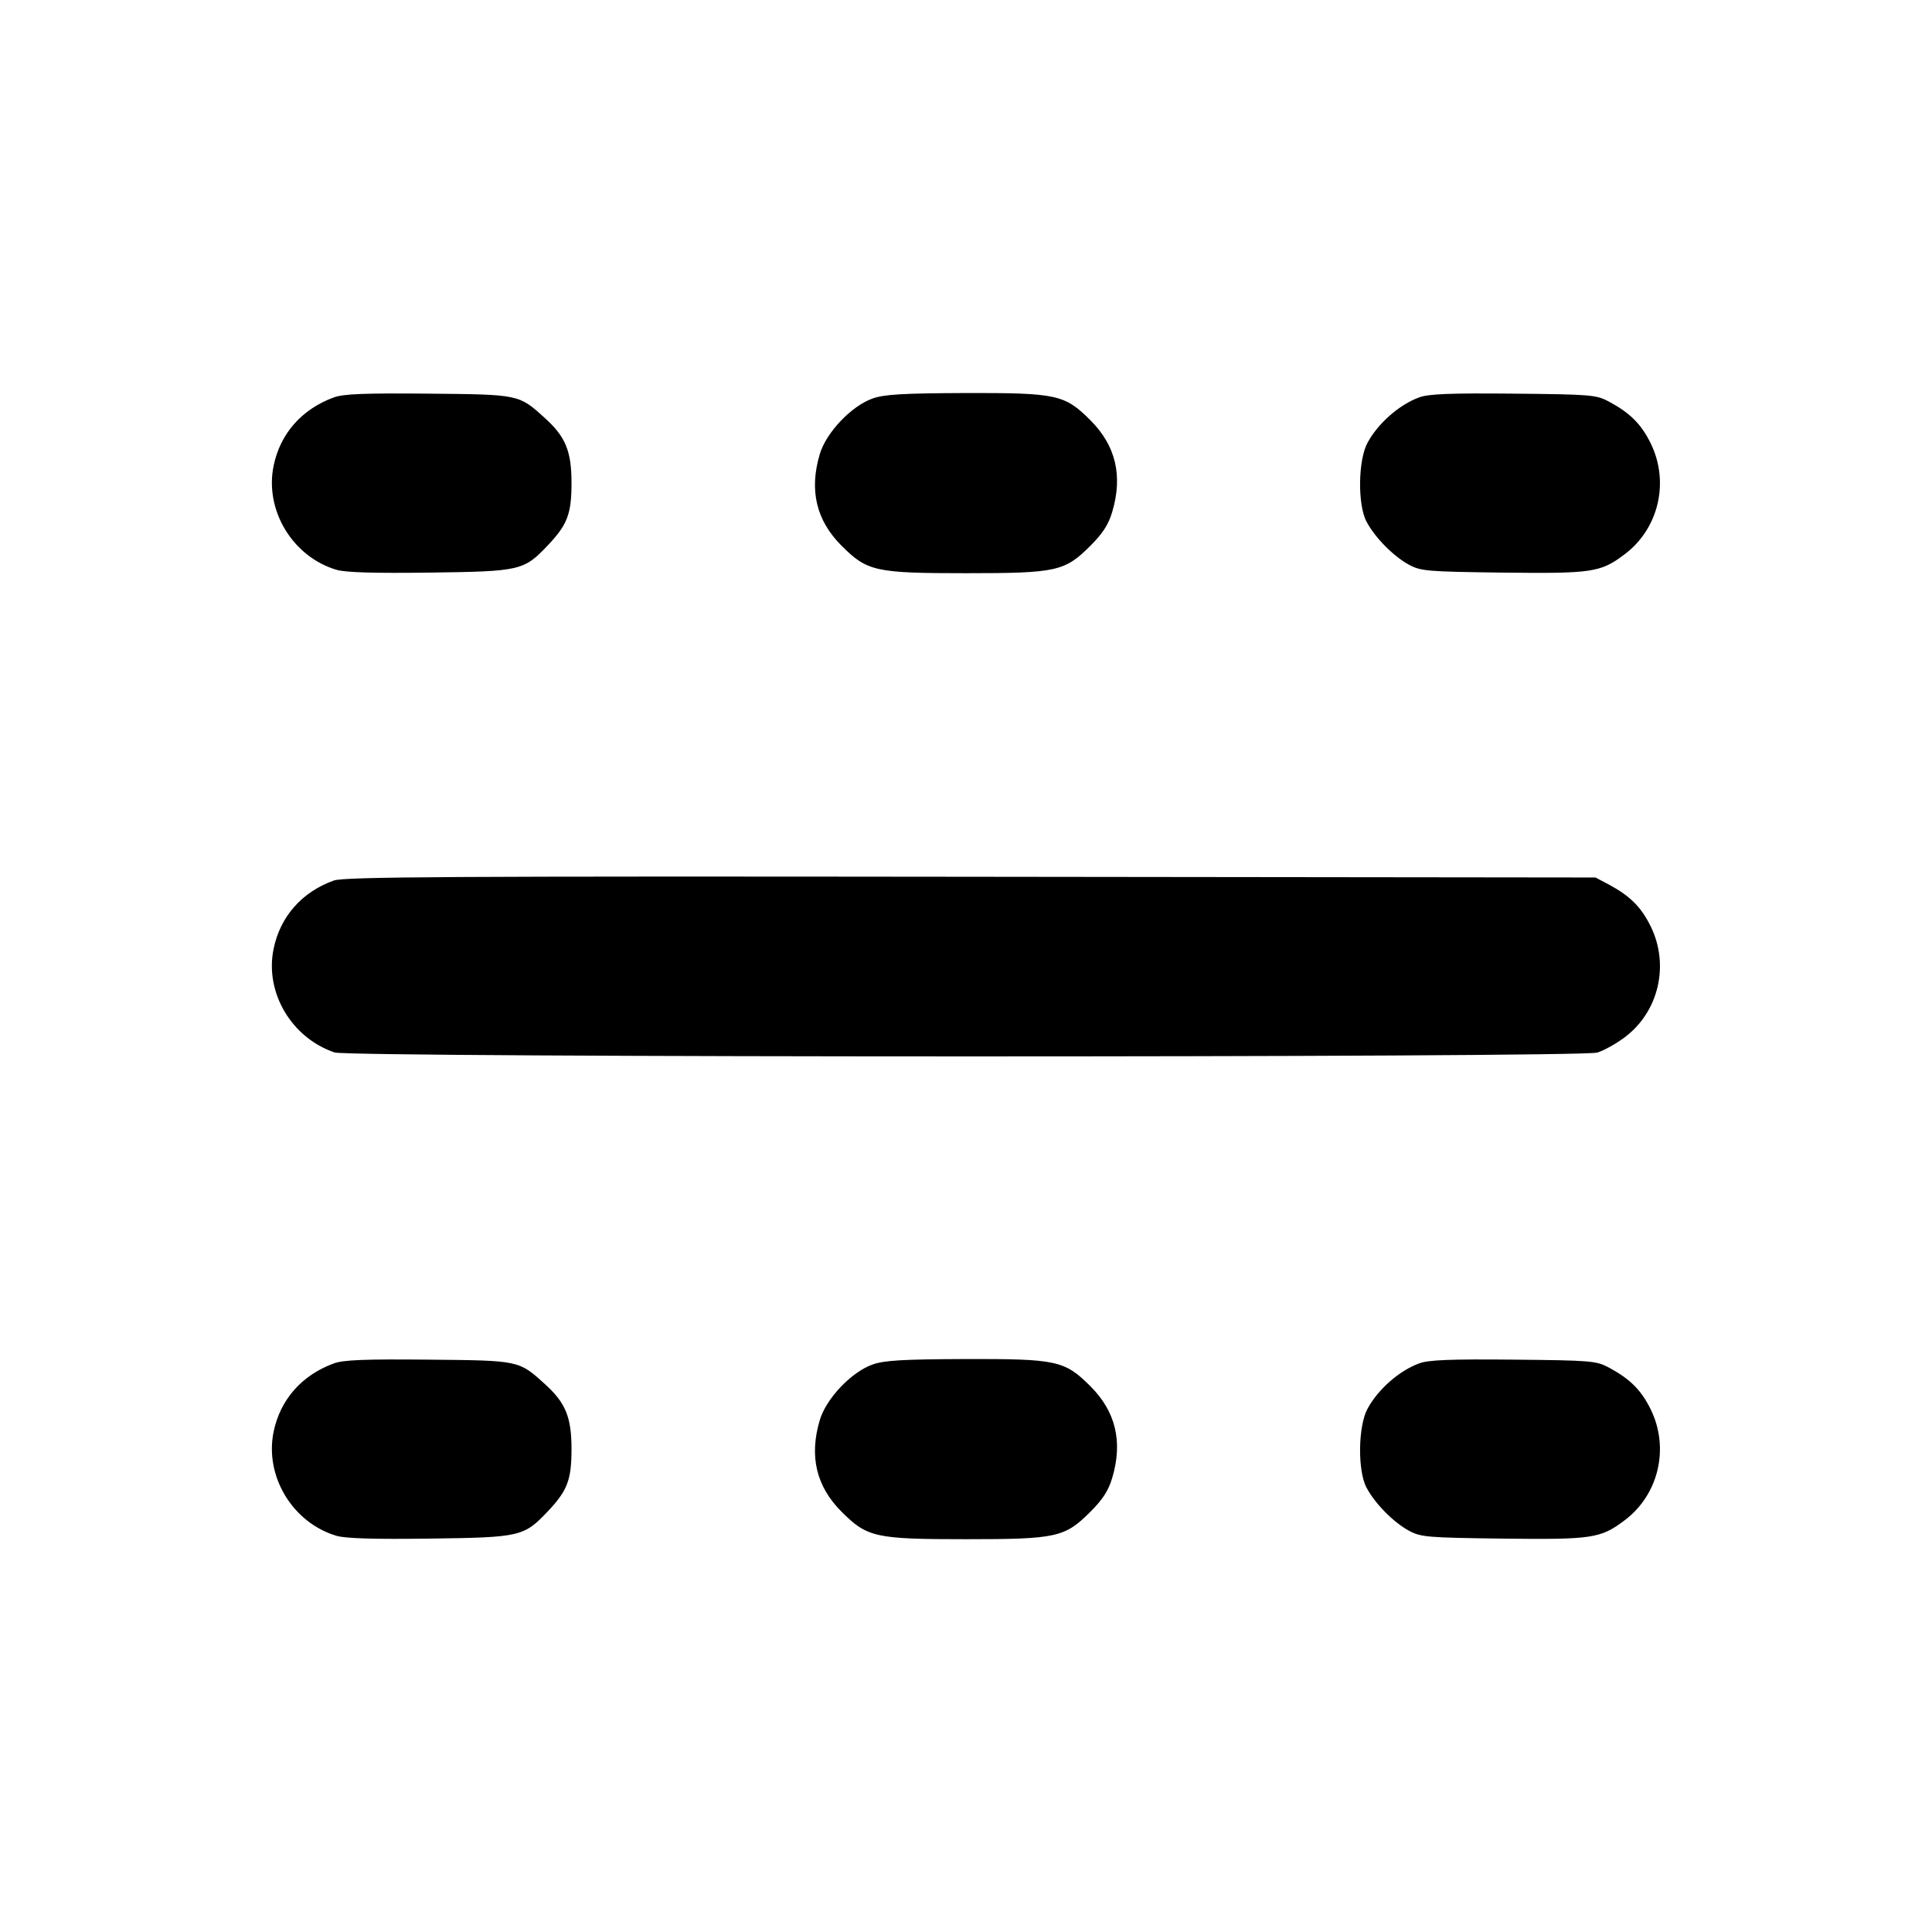 <svg xmlns="http://www.w3.org/2000/svg" viewBox="0 0 16 16">
  <defs/>
  <path d="M2.765,7.292 C2.85,7.261 3.735,7.256 8.04,7.261 L13.213,7.267 L13.323,7.325 C13.5,7.42 13.592,7.512 13.671,7.673 C13.827,7.992 13.737,8.378 13.457,8.589 C13.386,8.643 13.283,8.7 13.228,8.717 C13.082,8.76 2.899,8.759 2.771,8.716 C2.412,8.594 2.191,8.217 2.266,7.857 C2.321,7.59 2.501,7.386 2.765,7.292 Z M7.227,3.3 C7.323,3.266 7.476,3.257 7.989,3.255 C8.753,3.253 8.817,3.267 9.031,3.481 C9.24,3.69 9.3,3.94 9.211,4.239 C9.18,4.344 9.133,4.417 9.031,4.519 C8.818,4.732 8.752,4.747 8,4.747 C7.248,4.747 7.182,4.732 6.969,4.519 C6.76,4.31 6.7,4.06 6.789,3.761 C6.842,3.582 7.051,3.362 7.227,3.3 Z M7.227,11.3 C7.323,11.266 7.476,11.257 7.989,11.255 C8.753,11.253 8.817,11.267 9.031,11.481 C9.24,11.69 9.3,11.94 9.211,12.239 C9.18,12.344 9.133,12.417 9.031,12.519 C8.818,12.732 8.752,12.747 8,12.747 C7.248,12.747 7.182,12.732 6.969,12.519 C6.76,12.31 6.7,12.06 6.789,11.761 C6.842,11.582 7.051,11.362 7.227,11.3 Z M2.765,3.291 C2.844,3.262 3.021,3.255 3.547,3.26 C4.301,3.267 4.296,3.266 4.51,3.46 C4.684,3.616 4.733,3.736 4.733,4 C4.733,4.256 4.699,4.345 4.537,4.516 C4.338,4.726 4.31,4.732 3.56,4.742 C3.101,4.748 2.86,4.741 2.787,4.719 C2.423,4.611 2.19,4.225 2.266,3.857 C2.321,3.59 2.5,3.388 2.765,3.291 Z M2.765,11.291 C2.844,11.262 3.021,11.255 3.547,11.26 C4.301,11.267 4.296,11.266 4.51,11.46 C4.684,11.616 4.733,11.736 4.733,12 C4.733,12.256 4.699,12.345 4.537,12.516 C4.338,12.726 4.31,12.732 3.56,12.742 C3.101,12.748 2.86,12.741 2.787,12.719 C2.423,12.611 2.19,12.225 2.266,11.857 C2.321,11.59 2.5,11.388 2.765,11.291 Z M11.753,3.291 C11.83,3.262 12.01,3.255 12.533,3.26 C13.177,3.266 13.219,3.27 13.323,3.325 C13.5,3.42 13.592,3.512 13.671,3.673 C13.827,3.992 13.737,4.378 13.455,4.59 C13.256,4.741 13.187,4.751 12.439,4.742 C11.816,4.734 11.767,4.73 11.667,4.676 C11.54,4.607 11.385,4.45 11.317,4.32 C11.242,4.18 11.247,3.811 11.325,3.667 C11.411,3.507 11.588,3.351 11.753,3.291 Z M11.753,11.291 C11.83,11.262 12.01,11.255 12.533,11.26 C13.177,11.266 13.219,11.27 13.323,11.325 C13.5,11.42 13.592,11.512 13.671,11.673 C13.827,11.992 13.737,12.378 13.455,12.59 C13.256,12.741 13.187,12.751 12.439,12.742 C11.816,12.734 11.767,12.73 11.667,12.676 C11.54,12.607 11.385,12.45 11.317,12.32 C11.242,12.18 11.247,11.811 11.325,11.667 C11.411,11.507 11.588,11.351 11.753,11.291 Z"/>
</svg>
